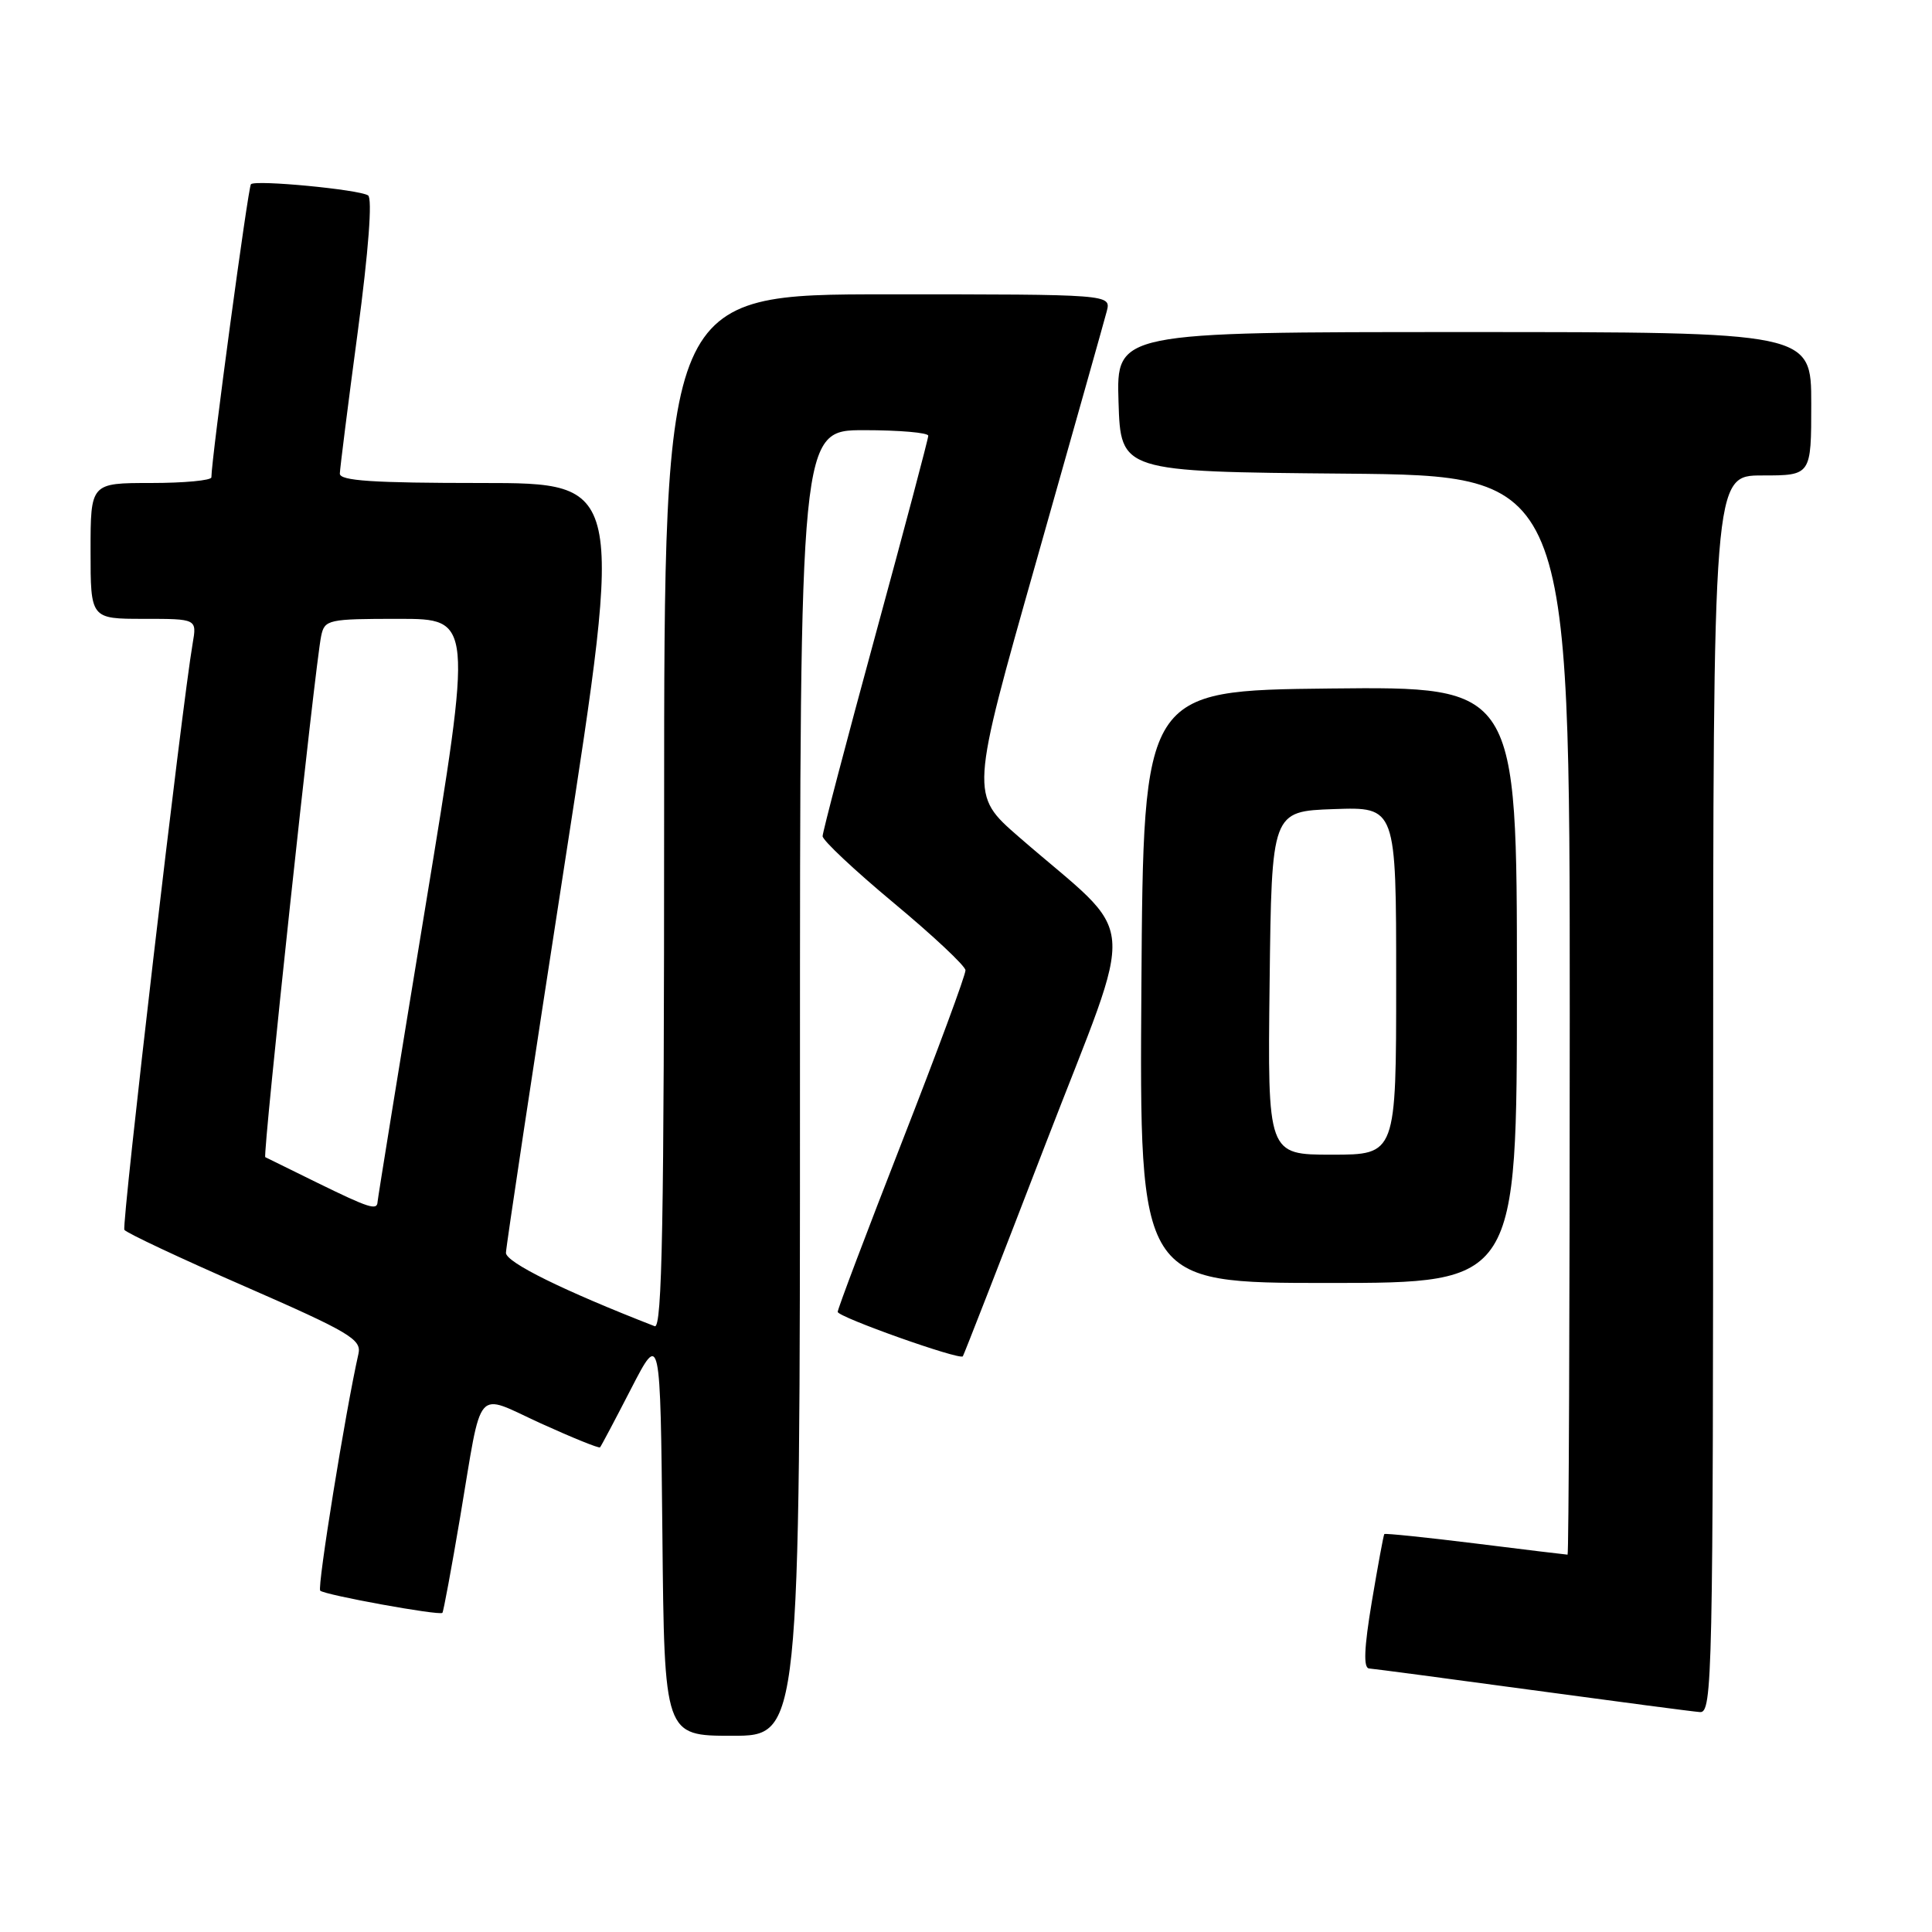 <?xml version="1.0" encoding="UTF-8" standalone="no"?>
<!DOCTYPE svg PUBLIC "-//W3C//DTD SVG 1.1//EN" "http://www.w3.org/Graphics/SVG/1.1/DTD/svg11.dtd" >
<svg xmlns="http://www.w3.org/2000/svg" xmlns:xlink="http://www.w3.org/1999/xlink" version="1.1" viewBox="0 0 256 256">
 <g >
 <path fill="currentColor"
d=" M 106.00 143.50 C 106.00 57.00 106.00 57.00 114.50 57.00 C 119.17 57.00 123.00 57.33 123.00 57.74 C 123.00 58.14 119.85 70.02 116.00 84.14 C 112.15 98.26 109.00 110.26 109.00 110.80 C 109.00 111.35 113.24 115.33 118.43 119.65 C 123.62 123.97 127.90 127.98 127.93 128.56 C 127.97 129.14 124.17 139.40 119.50 151.35 C 114.83 163.31 111.00 173.43 111.00 173.83 C 111.00 174.51 127.13 180.24 127.58 179.72 C 127.69 179.60 132.63 166.94 138.54 151.59 C 150.69 120.09 151.11 124.90 135.00 110.89 C 128.55 105.28 128.55 105.28 137.31 74.39 C 142.12 57.40 146.33 42.49 146.65 41.25 C 147.23 39.00 147.23 39.00 117.62 39.00 C 88.00 39.00 88.00 39.00 88.00 107.61 C 88.00 162.09 87.74 176.11 86.75 175.73 C 74.68 171.03 67.02 167.26 67.04 166.00 C 67.06 165.18 70.57 141.89 74.85 114.25 C 82.63 64.00 82.63 64.00 63.81 64.00 C 49.41 64.00 45.01 63.71 45.03 62.75 C 45.05 62.06 46.11 53.62 47.40 44.00 C 48.84 33.20 49.36 26.26 48.77 25.89 C 47.56 25.11 33.86 23.80 33.25 24.41 C 32.88 24.78 28.02 60.75 28.01 63.25 C 28.00 63.66 24.40 64.00 20.00 64.00 C 12.00 64.00 12.00 64.00 12.00 73.00 C 12.00 82.00 12.00 82.00 19.05 82.00 C 26.09 82.00 26.09 82.00 25.53 85.25 C 24.11 93.47 16.09 162.33 16.48 162.96 C 16.72 163.35 23.90 166.73 32.45 170.46 C 46.31 176.52 47.92 177.48 47.50 179.37 C 45.76 187.08 42.01 210.34 42.43 210.77 C 43.00 211.34 58.23 214.11 58.62 213.71 C 58.76 213.57 59.82 207.84 60.98 200.98 C 63.97 183.23 62.81 184.57 71.67 188.61 C 75.85 190.51 79.38 191.94 79.51 191.78 C 79.65 191.63 81.51 188.12 83.63 184.00 C 87.50 176.50 87.50 176.50 87.77 203.25 C 88.03 230.00 88.03 230.00 97.02 230.00 C 106.00 230.00 106.00 230.00 106.00 143.50 Z  M 227.00 145.00 C 227.00 63.00 227.00 63.00 233.50 63.00 C 240.00 63.00 240.00 63.00 240.00 53.50 C 240.00 44.00 240.00 44.00 193.96 44.00 C 147.92 44.00 147.92 44.00 148.21 53.25 C 148.50 62.50 148.50 62.50 178.25 62.76 C 208.00 63.03 208.00 63.03 208.00 134.51 C 208.00 173.83 207.87 206.00 207.71 206.00 C 207.55 206.00 202.07 205.34 195.52 204.52 C 188.98 203.71 183.53 203.15 183.43 203.27 C 183.32 203.40 182.58 207.44 181.77 212.25 C 180.75 218.38 180.64 221.02 181.41 221.08 C 182.01 221.12 191.72 222.41 203.00 223.94 C 214.28 225.47 224.29 226.79 225.25 226.86 C 226.90 226.99 227.00 222.48 227.00 145.00 Z  M 201.00 130.48 C 201.00 90.97 201.00 90.97 176.25 91.23 C 151.50 91.50 151.50 91.50 151.24 130.75 C 150.98 170.00 150.98 170.00 175.99 170.00 C 201.00 170.00 201.00 170.00 201.00 130.48 Z  M 42.00 156.70 C 38.42 154.95 35.34 153.43 35.15 153.33 C 34.78 153.12 41.76 87.97 42.56 84.25 C 43.02 82.10 43.48 82.00 52.84 82.00 C 62.64 82.00 62.64 82.00 56.35 120.25 C 52.89 141.29 50.05 158.84 50.03 159.25 C 49.98 160.43 48.94 160.10 42.00 156.70 Z  M 168.23 130.25 C 168.50 107.50 168.50 107.50 176.75 107.21 C 185.00 106.92 185.00 106.92 185.00 129.96 C 185.00 153.00 185.00 153.00 176.48 153.00 C 167.96 153.00 167.96 153.00 168.23 130.25 Z "/>
</g>
</svg>